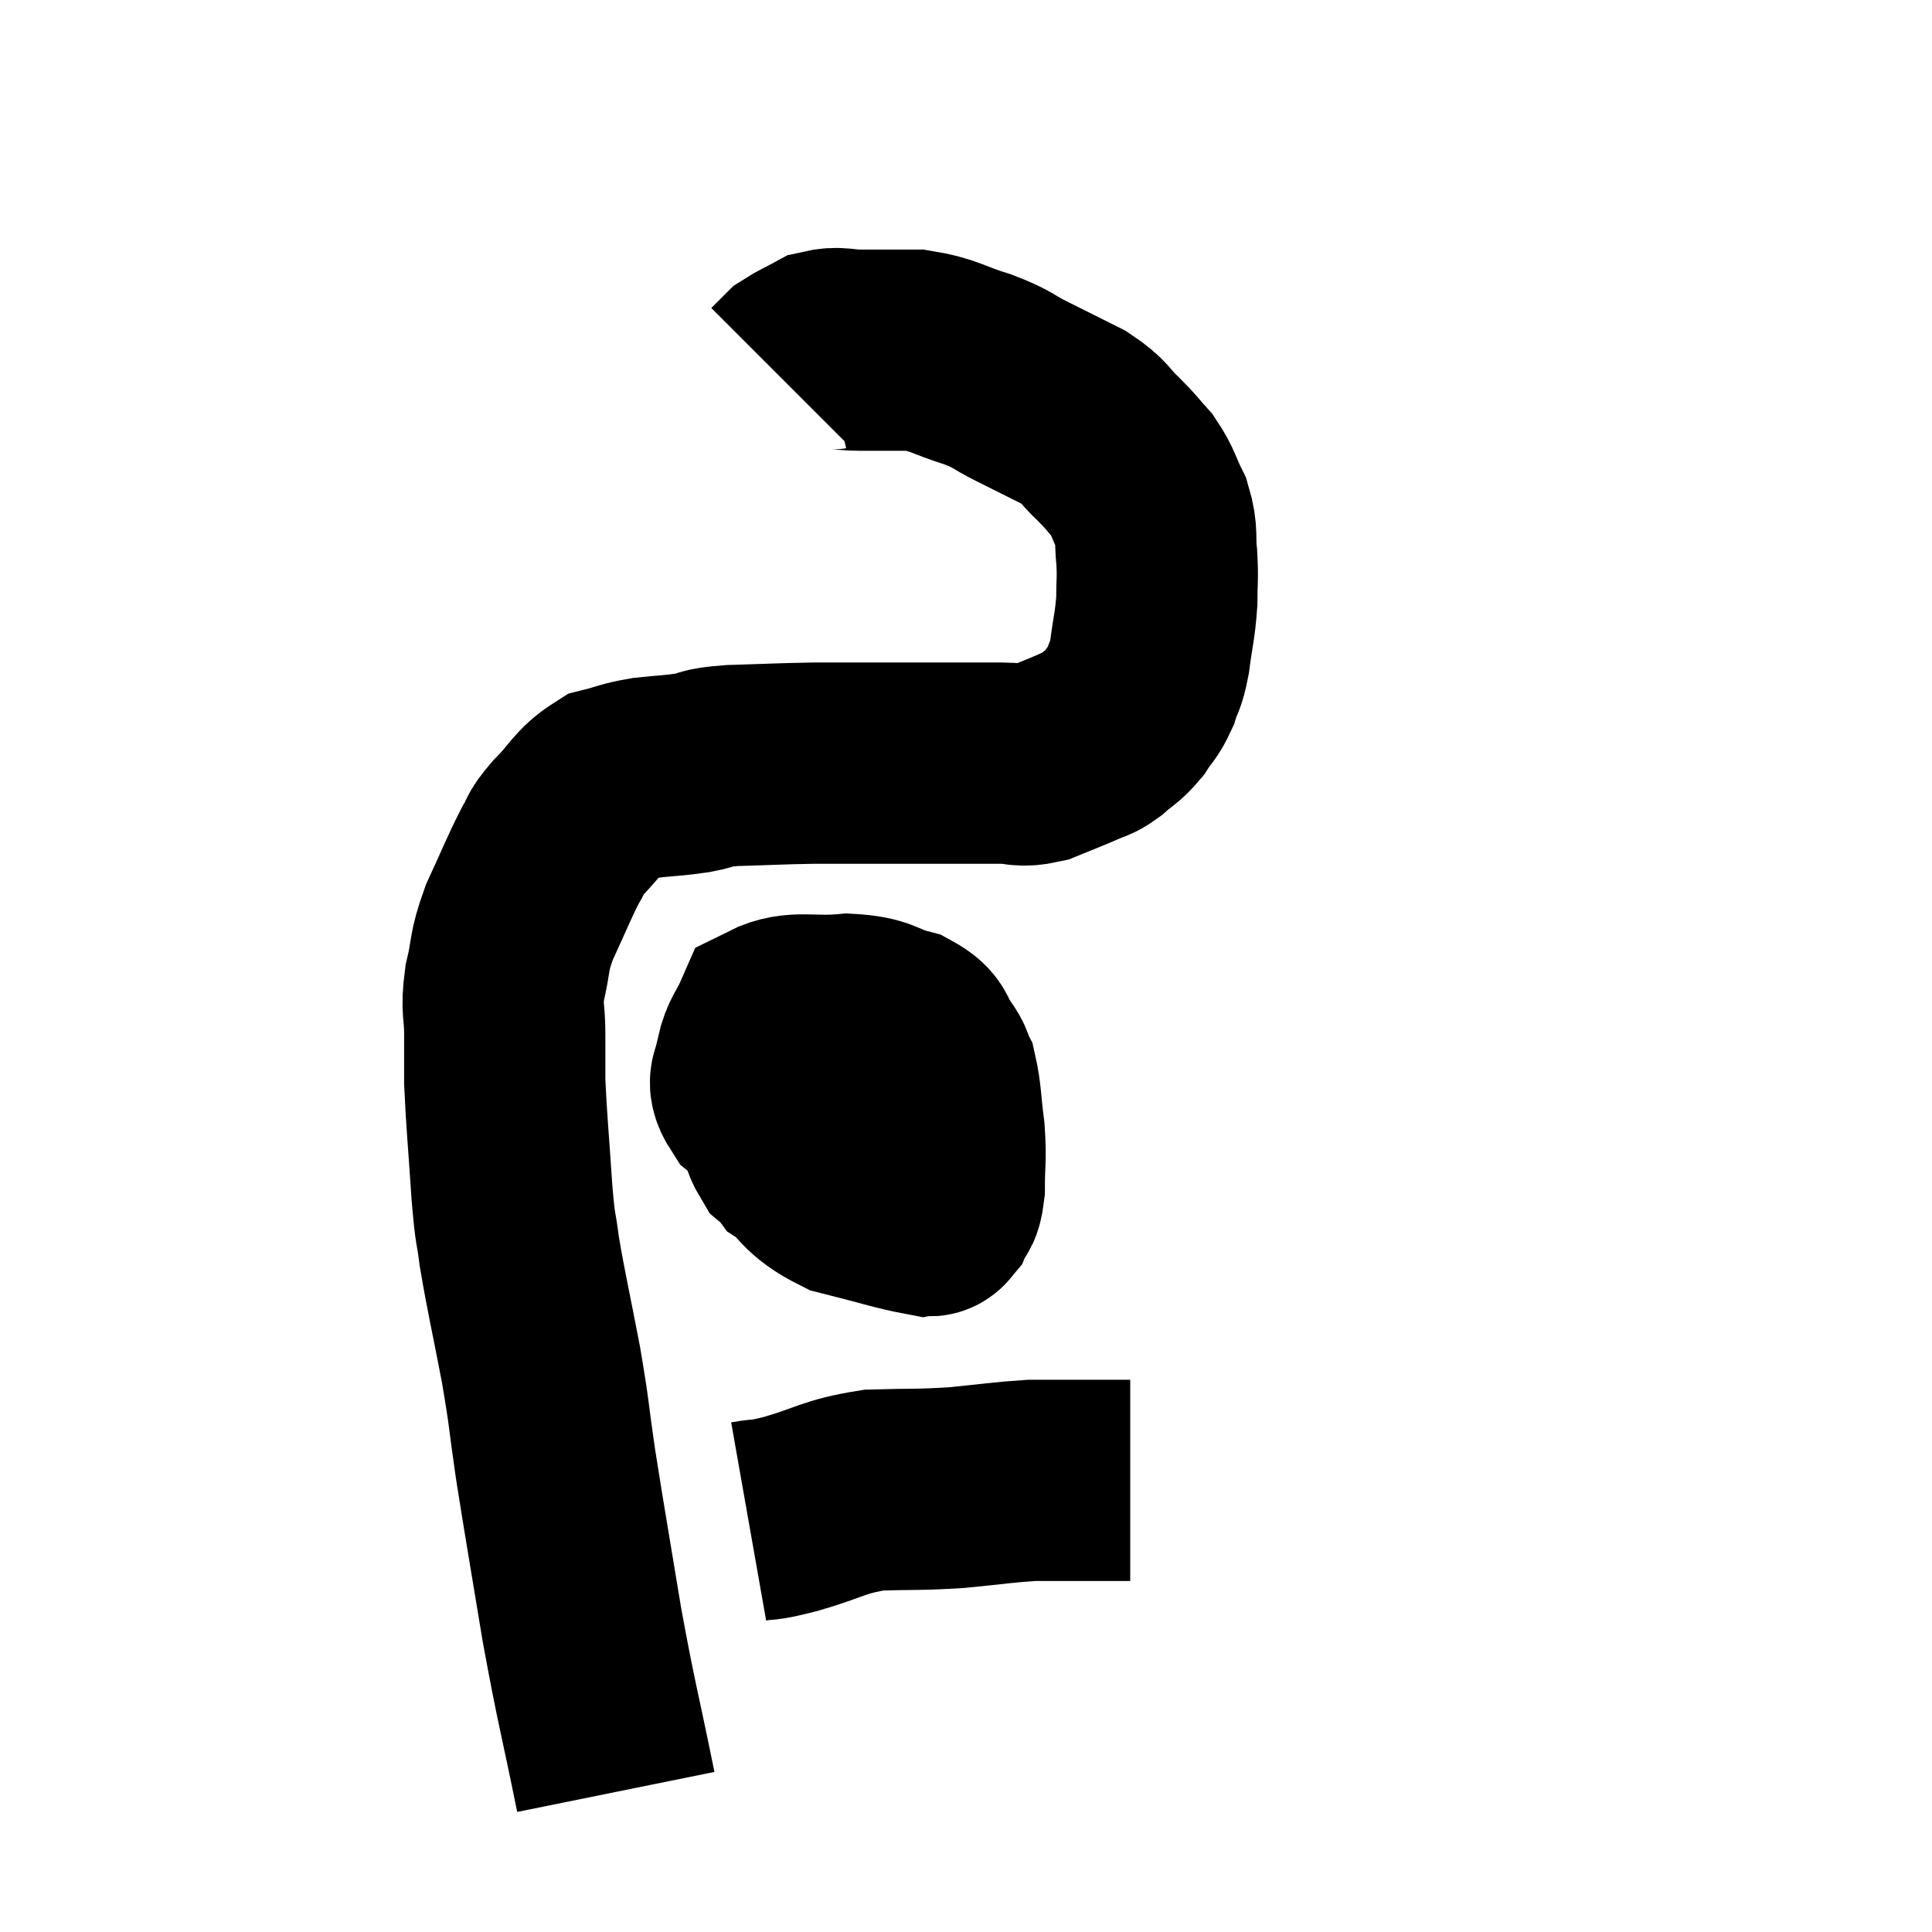 <svg width="48" height="48" viewBox="0 0 48 48" xmlns="http://www.w3.org/2000/svg"><path d="M 15.3 44.52 C 14.88 42.45, 14.835 42.42, 14.46 40.38 C 14.13 38.37, 14.055 37.98, 13.8 36.36 C 13.62 35.13, 13.665 35.22, 13.44 33.9 C 13.17 32.49, 13.08 32.145, 12.9 31.08 C 12.81 30.36, 12.81 30.69, 12.72 29.64 C 12.63 28.26, 12.585 27.87, 12.54 26.88 C 12.54 26.28, 12.54 26.295, 12.54 25.68 C 12.54 25.05, 12.45 25.11, 12.54 24.42 C 12.72 23.67, 12.615 23.715, 12.9 22.92 C 13.29 22.08, 13.38 21.825, 13.68 21.24 C 13.89 20.91, 13.74 21, 14.1 20.58 C 14.61 20.07, 14.625 19.875, 15.12 19.56 C 15.6 19.44, 15.555 19.41, 16.08 19.32 C 16.65 19.26, 16.695 19.275, 17.22 19.2 C 17.7 19.11, 17.43 19.08, 18.18 19.02 C 19.2 18.99, 19.335 18.975, 20.22 18.96 C 20.97 18.96, 20.91 18.96, 21.72 18.96 C 22.59 18.96, 22.665 18.96, 23.46 18.96 C 24.18 18.96, 24.315 18.96, 24.9 18.96 C 25.35 18.96, 25.32 19.065, 25.8 18.96 C 26.31 18.75, 26.445 18.705, 26.82 18.54 C 27.06 18.42, 27.03 18.495, 27.3 18.3 C 27.6 18.03, 27.645 18.06, 27.9 17.76 C 28.11 17.43, 28.155 17.46, 28.32 17.1 C 28.44 16.71, 28.455 16.86, 28.56 16.32 C 28.65 15.63, 28.695 15.555, 28.74 14.94 C 28.74 14.4, 28.77 14.4, 28.74 13.86 C 28.68 13.32, 28.77 13.29, 28.62 12.78 C 28.38 12.3, 28.41 12.225, 28.14 11.82 C 27.84 11.49, 27.9 11.52, 27.54 11.16 C 27.12 10.77, 27.24 10.74, 26.7 10.38 C 26.04 10.05, 25.98 10.02, 25.38 9.72 C 24.84 9.45, 24.96 9.435, 24.3 9.18 C 23.52 8.94, 23.475 8.82, 22.74 8.7 C 22.05 8.7, 21.93 8.7, 21.36 8.7 C 20.91 8.7, 20.85 8.61, 20.46 8.7 C 20.13 8.88, 20.01 8.925, 19.8 9.06 C 19.71 9.15, 19.71 9.15, 19.62 9.24 L 19.44 9.42" fill="none" stroke="black" stroke-width="5"></path><path d="M 21.48 24.96 C 20.91 25.47, 20.82 25.395, 20.34 25.98 C 19.95 26.64, 19.755 26.67, 19.56 27.3 C 19.56 27.9, 19.2 27.9, 19.56 28.5 C 20.28 29.1, 20.16 29.28, 21 29.7 C 21.96 29.94, 22.365 30.075, 22.92 30.18 C 23.07 30.15, 23.085 30.285, 23.22 30.12 C 23.34 29.82, 23.4 30.015, 23.46 29.52 C 23.46 28.83, 23.505 28.83, 23.46 28.14 C 23.37 27.45, 23.385 27.225, 23.28 26.76 C 23.16 26.52, 23.25 26.58, 23.04 26.28 C 22.74 25.92, 22.935 25.83, 22.44 25.56 C 21.75 25.38, 21.87 25.245, 21.06 25.2 C 20.13 25.29, 19.77 25.095, 19.2 25.38 C 18.99 25.86, 18.885 25.875, 18.78 26.34 C 18.78 26.79, 18.48 26.775, 18.78 27.24 C 19.38 27.72, 19.44 27.9, 19.98 28.2 C 20.46 28.32, 20.55 28.59, 20.94 28.44 C 21.24 28.02, 21.39 27.96, 21.54 27.6 C 21.54 27.3, 21.54 27.345, 21.54 27 C 21.54 26.61, 21.735 26.49, 21.54 26.22 C 21.15 26.07, 21.18 25.905, 20.76 25.92 C 20.31 26.1, 20.19 25.845, 19.86 26.28 C 19.65 26.97, 19.455 27.045, 19.44 27.66 C 19.62 28.2, 19.5 28.335, 19.8 28.74 C 20.22 29.01, 20.16 29.16, 20.64 29.28 C 21.18 29.25, 21.36 29.37, 21.72 29.22 C 21.9 28.95, 21.99 29.055, 22.08 28.68 C 22.08 28.2, 22.08 28.185, 22.08 27.72 C 22.08 27.27, 22.08 27.06, 22.08 26.82 C 22.08 26.79, 22.08 26.775, 22.08 26.76 L 22.08 26.76" fill="none" stroke="black" stroke-width="5"></path><path d="M 18.6 37.8 C 19.11 37.71, 18.84 37.815, 19.62 37.62 C 20.67 37.32, 20.685 37.185, 21.72 37.02 C 22.74 36.99, 22.785 37.02, 23.76 36.96 C 24.69 36.87, 24.93 36.825, 25.62 36.78 C 26.07 36.78, 26.07 36.78, 26.52 36.78 C 26.97 36.78, 27.03 36.78, 27.42 36.78 C 27.75 36.78, 27.915 36.78, 28.08 36.78 L 28.08 36.78" fill="none" stroke="black" stroke-width="5"></path></svg>
